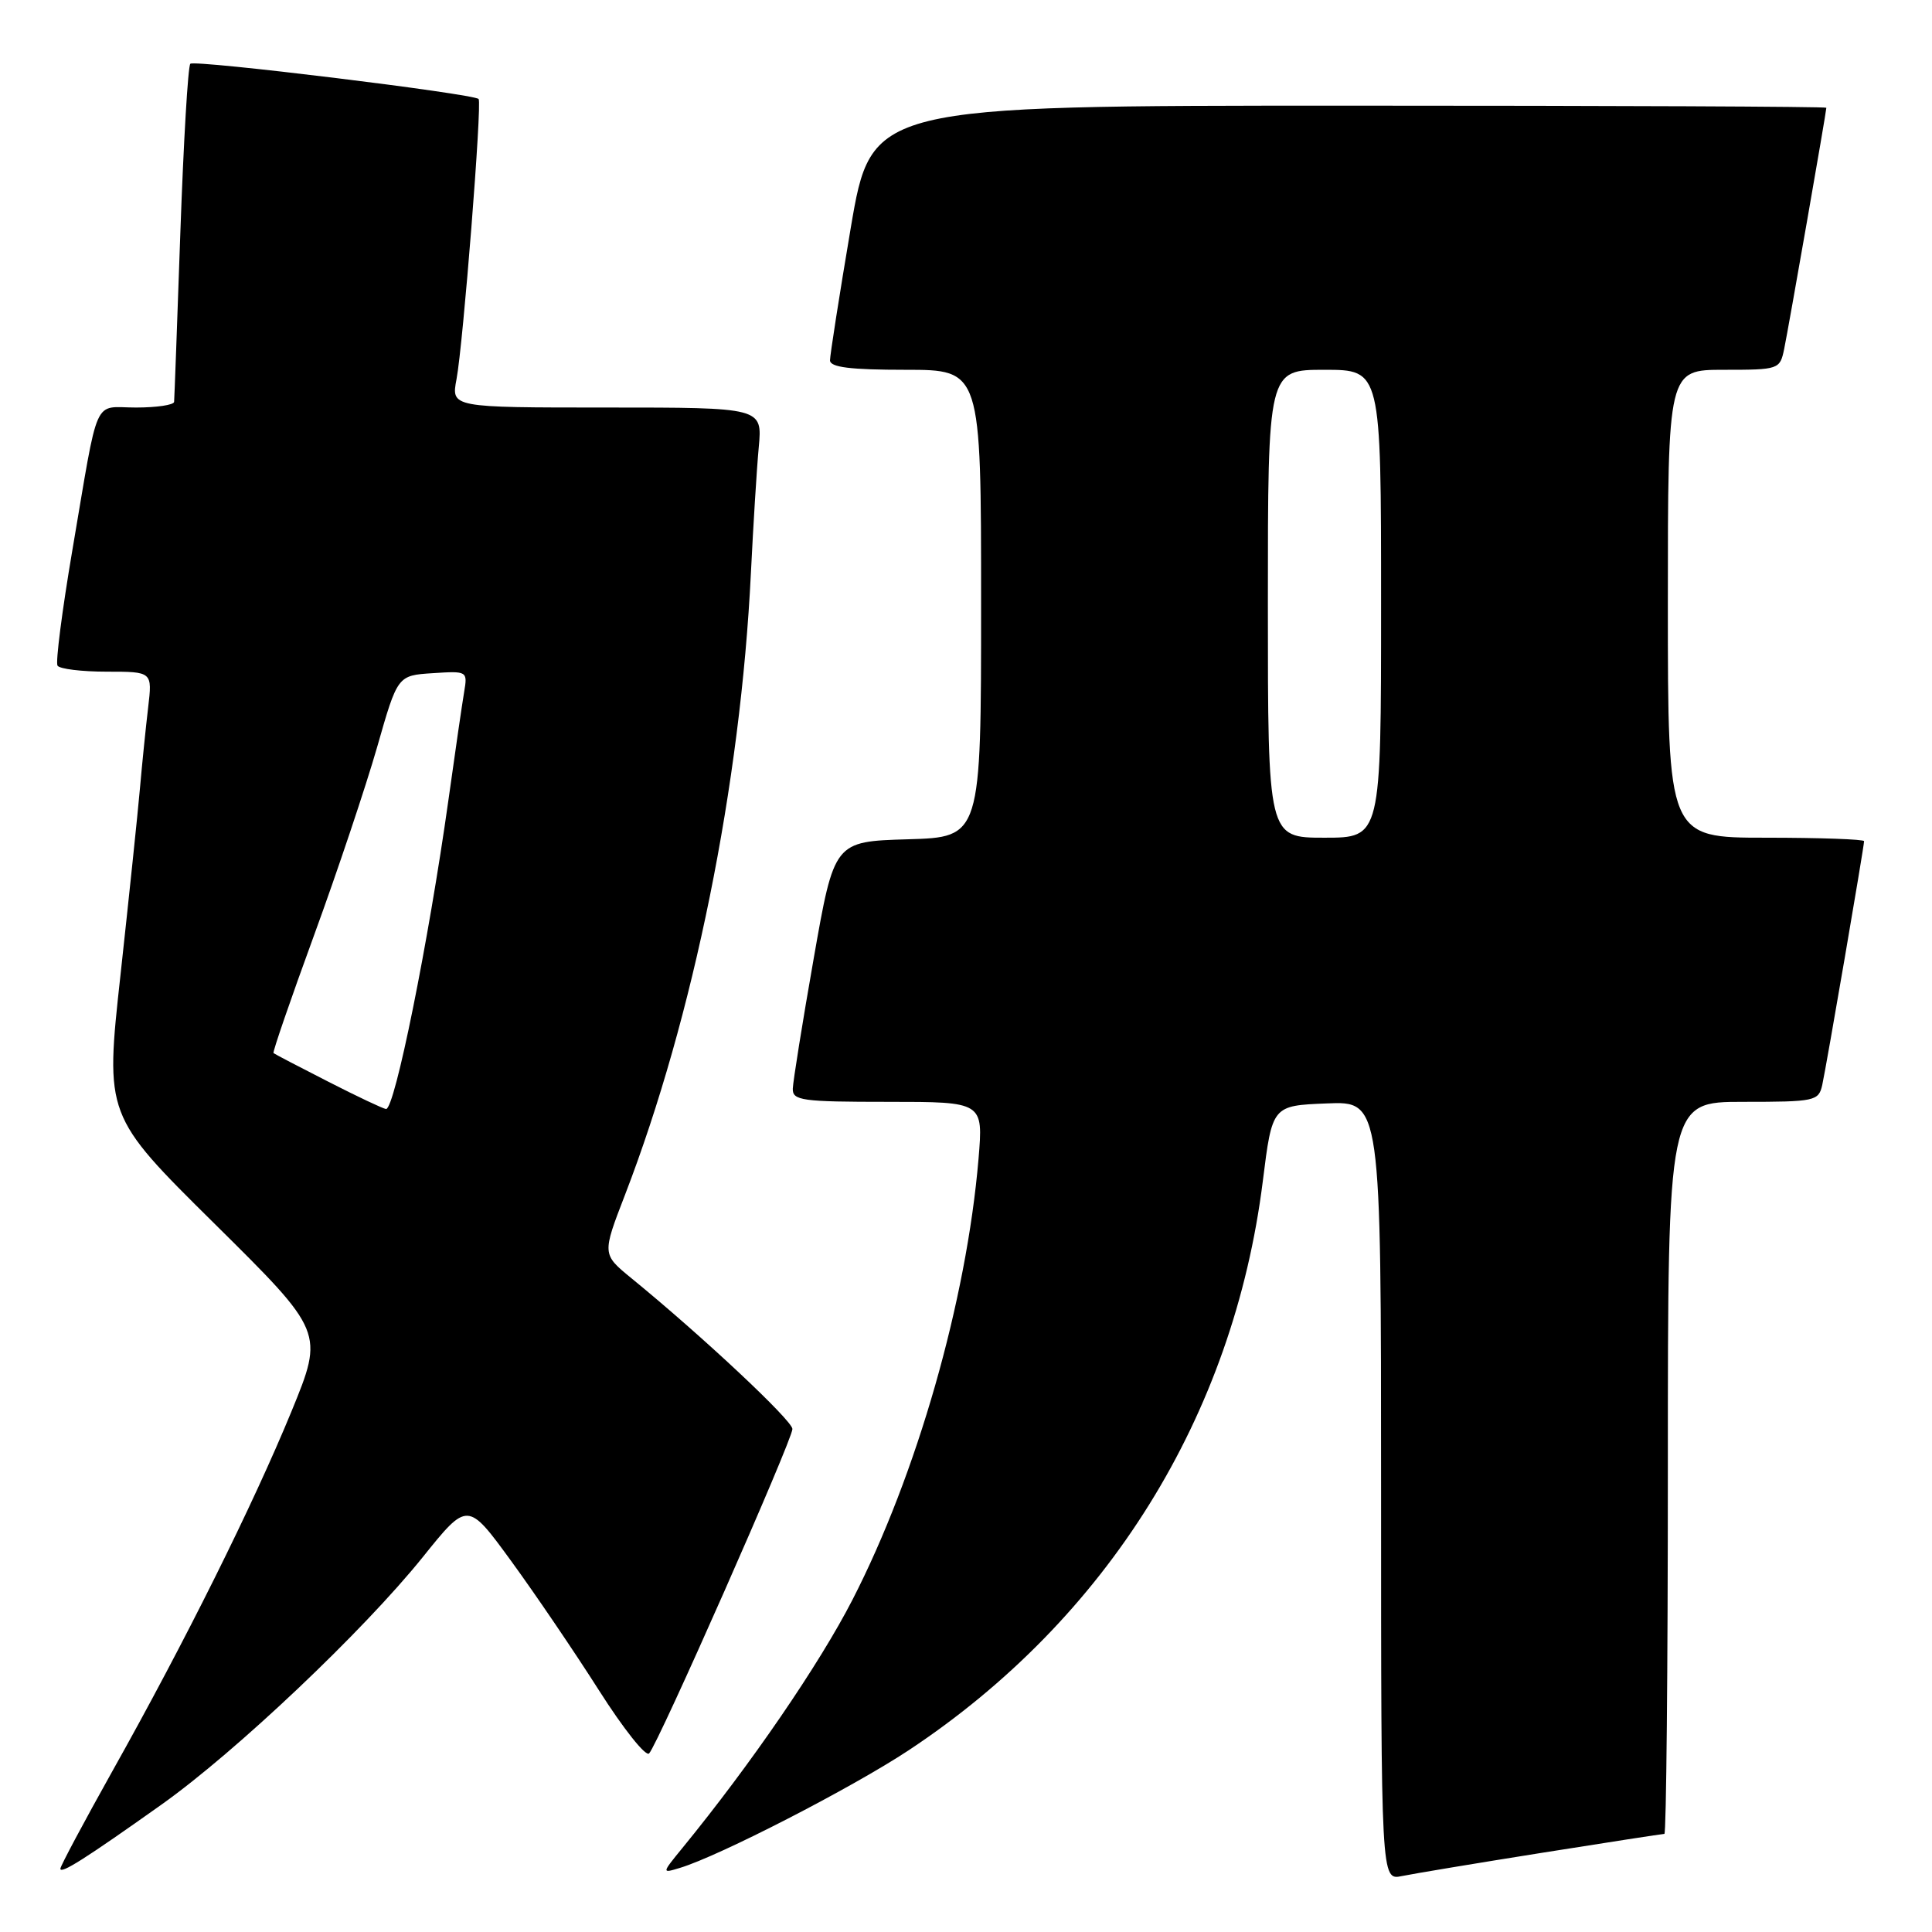<?xml version="1.0" encoding="UTF-8" standalone="no"?>
<!DOCTYPE svg PUBLIC "-//W3C//DTD SVG 1.1//EN" "http://www.w3.org/Graphics/SVG/1.1/DTD/svg11.dtd" >
<svg xmlns="http://www.w3.org/2000/svg" xmlns:xlink="http://www.w3.org/1999/xlink" version="1.1" viewBox="0 0 256 256">
 <g >
 <path fill="currentColor"
d=" M 204.29 245.51 C 212.98 244.13 220.29 243.00 220.54 243.00 C 220.79 243.00 221.00 221.18 221.00 194.50 C 221.00 146.00 221.00 146.00 230.98 146.00 C 240.52 146.00 240.98 145.90 241.46 143.75 C 242.01 141.25 247.00 112.18 247.00 111.46 C 247.00 111.21 241.15 111.00 234.00 111.00 C 221.00 111.00 221.00 111.00 221.00 80.00 C 221.00 49.00 221.00 49.00 228.42 49.00 C 235.71 49.00 235.85 48.95 236.41 46.25 C 236.98 43.51 242.00 14.80 242.00 14.28 C 242.00 14.12 213.53 14.00 178.74 14.00 C 115.48 14.00 115.48 14.00 112.72 30.25 C 111.21 39.19 109.98 47.06 109.98 47.75 C 110.00 48.67 112.68 49.00 120.00 49.00 C 130.00 49.00 130.00 49.00 130.00 79.96 C 130.00 110.93 130.00 110.93 120.27 111.21 C 110.54 111.50 110.54 111.50 107.82 127.00 C 106.32 135.53 105.08 143.29 105.05 144.25 C 105.00 145.83 106.25 146.00 117.65 146.00 C 130.29 146.00 130.29 146.00 129.66 153.55 C 128.07 172.35 121.48 195.39 112.95 211.99 C 108.56 220.54 99.49 233.78 90.42 244.87 C 87.67 248.24 87.67 248.24 90.08 247.51 C 95.28 245.95 112.90 236.88 120.39 231.93 C 146.73 214.49 163.43 187.65 167.33 156.50 C 168.58 146.50 168.58 146.50 175.79 146.21 C 183.00 145.91 183.00 145.91 183.00 197.54 C 183.00 249.16 183.00 249.16 185.75 248.59 C 187.26 248.28 195.61 246.89 204.29 245.51 Z  M 21.41 239.11 C 31.24 232.13 48.11 216.15 56.00 206.35 C 61.96 198.93 61.96 198.93 67.73 206.84 C 70.90 211.19 76.13 218.89 79.36 223.97 C 82.58 229.04 85.57 232.81 86.01 232.34 C 87.20 231.10 105.00 190.79 105.00 189.35 C 105.00 188.23 92.99 176.98 83.64 169.35 C 79.78 166.19 79.78 166.19 82.81 158.34 C 91.89 134.79 98.13 103.97 99.50 75.91 C 99.81 69.64 100.27 62.14 100.54 59.25 C 101.02 54.00 101.02 54.00 80.40 54.00 C 59.78 54.00 59.78 54.00 60.49 50.25 C 61.37 45.60 63.89 13.64 63.42 13.12 C 62.78 12.42 25.77 7.89 25.22 8.45 C 24.91 8.75 24.32 18.79 23.90 30.75 C 23.48 42.71 23.11 52.84 23.07 53.25 C 23.03 53.66 20.76 54.00 18.02 54.00 C 12.24 54.00 13.16 51.94 9.58 72.95 C 8.23 80.89 7.35 87.75 7.62 88.20 C 7.89 88.64 10.83 89.00 14.15 89.00 C 20.19 89.00 20.19 89.00 19.63 93.75 C 19.32 96.36 18.83 101.20 18.54 104.50 C 18.25 107.80 17.09 118.89 15.97 129.15 C 13.92 147.80 13.92 147.80 28.43 162.15 C 42.93 176.50 42.93 176.50 38.63 187.00 C 33.55 199.36 24.54 217.49 14.90 234.67 C 11.11 241.45 8.00 247.27 8.00 247.61 C 8.00 248.38 11.30 246.29 21.41 239.11 Z  M 168.00 80.00 C 168.00 49.00 168.00 49.00 175.50 49.00 C 183.00 49.00 183.00 49.00 183.00 80.00 C 183.00 111.00 183.00 111.00 175.50 111.00 C 168.00 111.00 168.00 111.00 168.00 80.00 Z  M 43.50 143.33 C 39.65 141.37 36.38 139.66 36.24 139.54 C 36.10 139.42 38.52 132.39 41.62 123.91 C 44.72 115.43 48.47 104.22 49.97 99.00 C 52.68 89.50 52.68 89.50 57.33 89.20 C 61.92 88.90 61.97 88.92 61.50 91.70 C 61.24 93.24 60.30 99.67 59.42 106.00 C 56.78 124.82 52.30 147.04 51.15 146.95 C 50.79 146.92 47.35 145.30 43.50 143.33 Z "/>
</g>
</svg>
